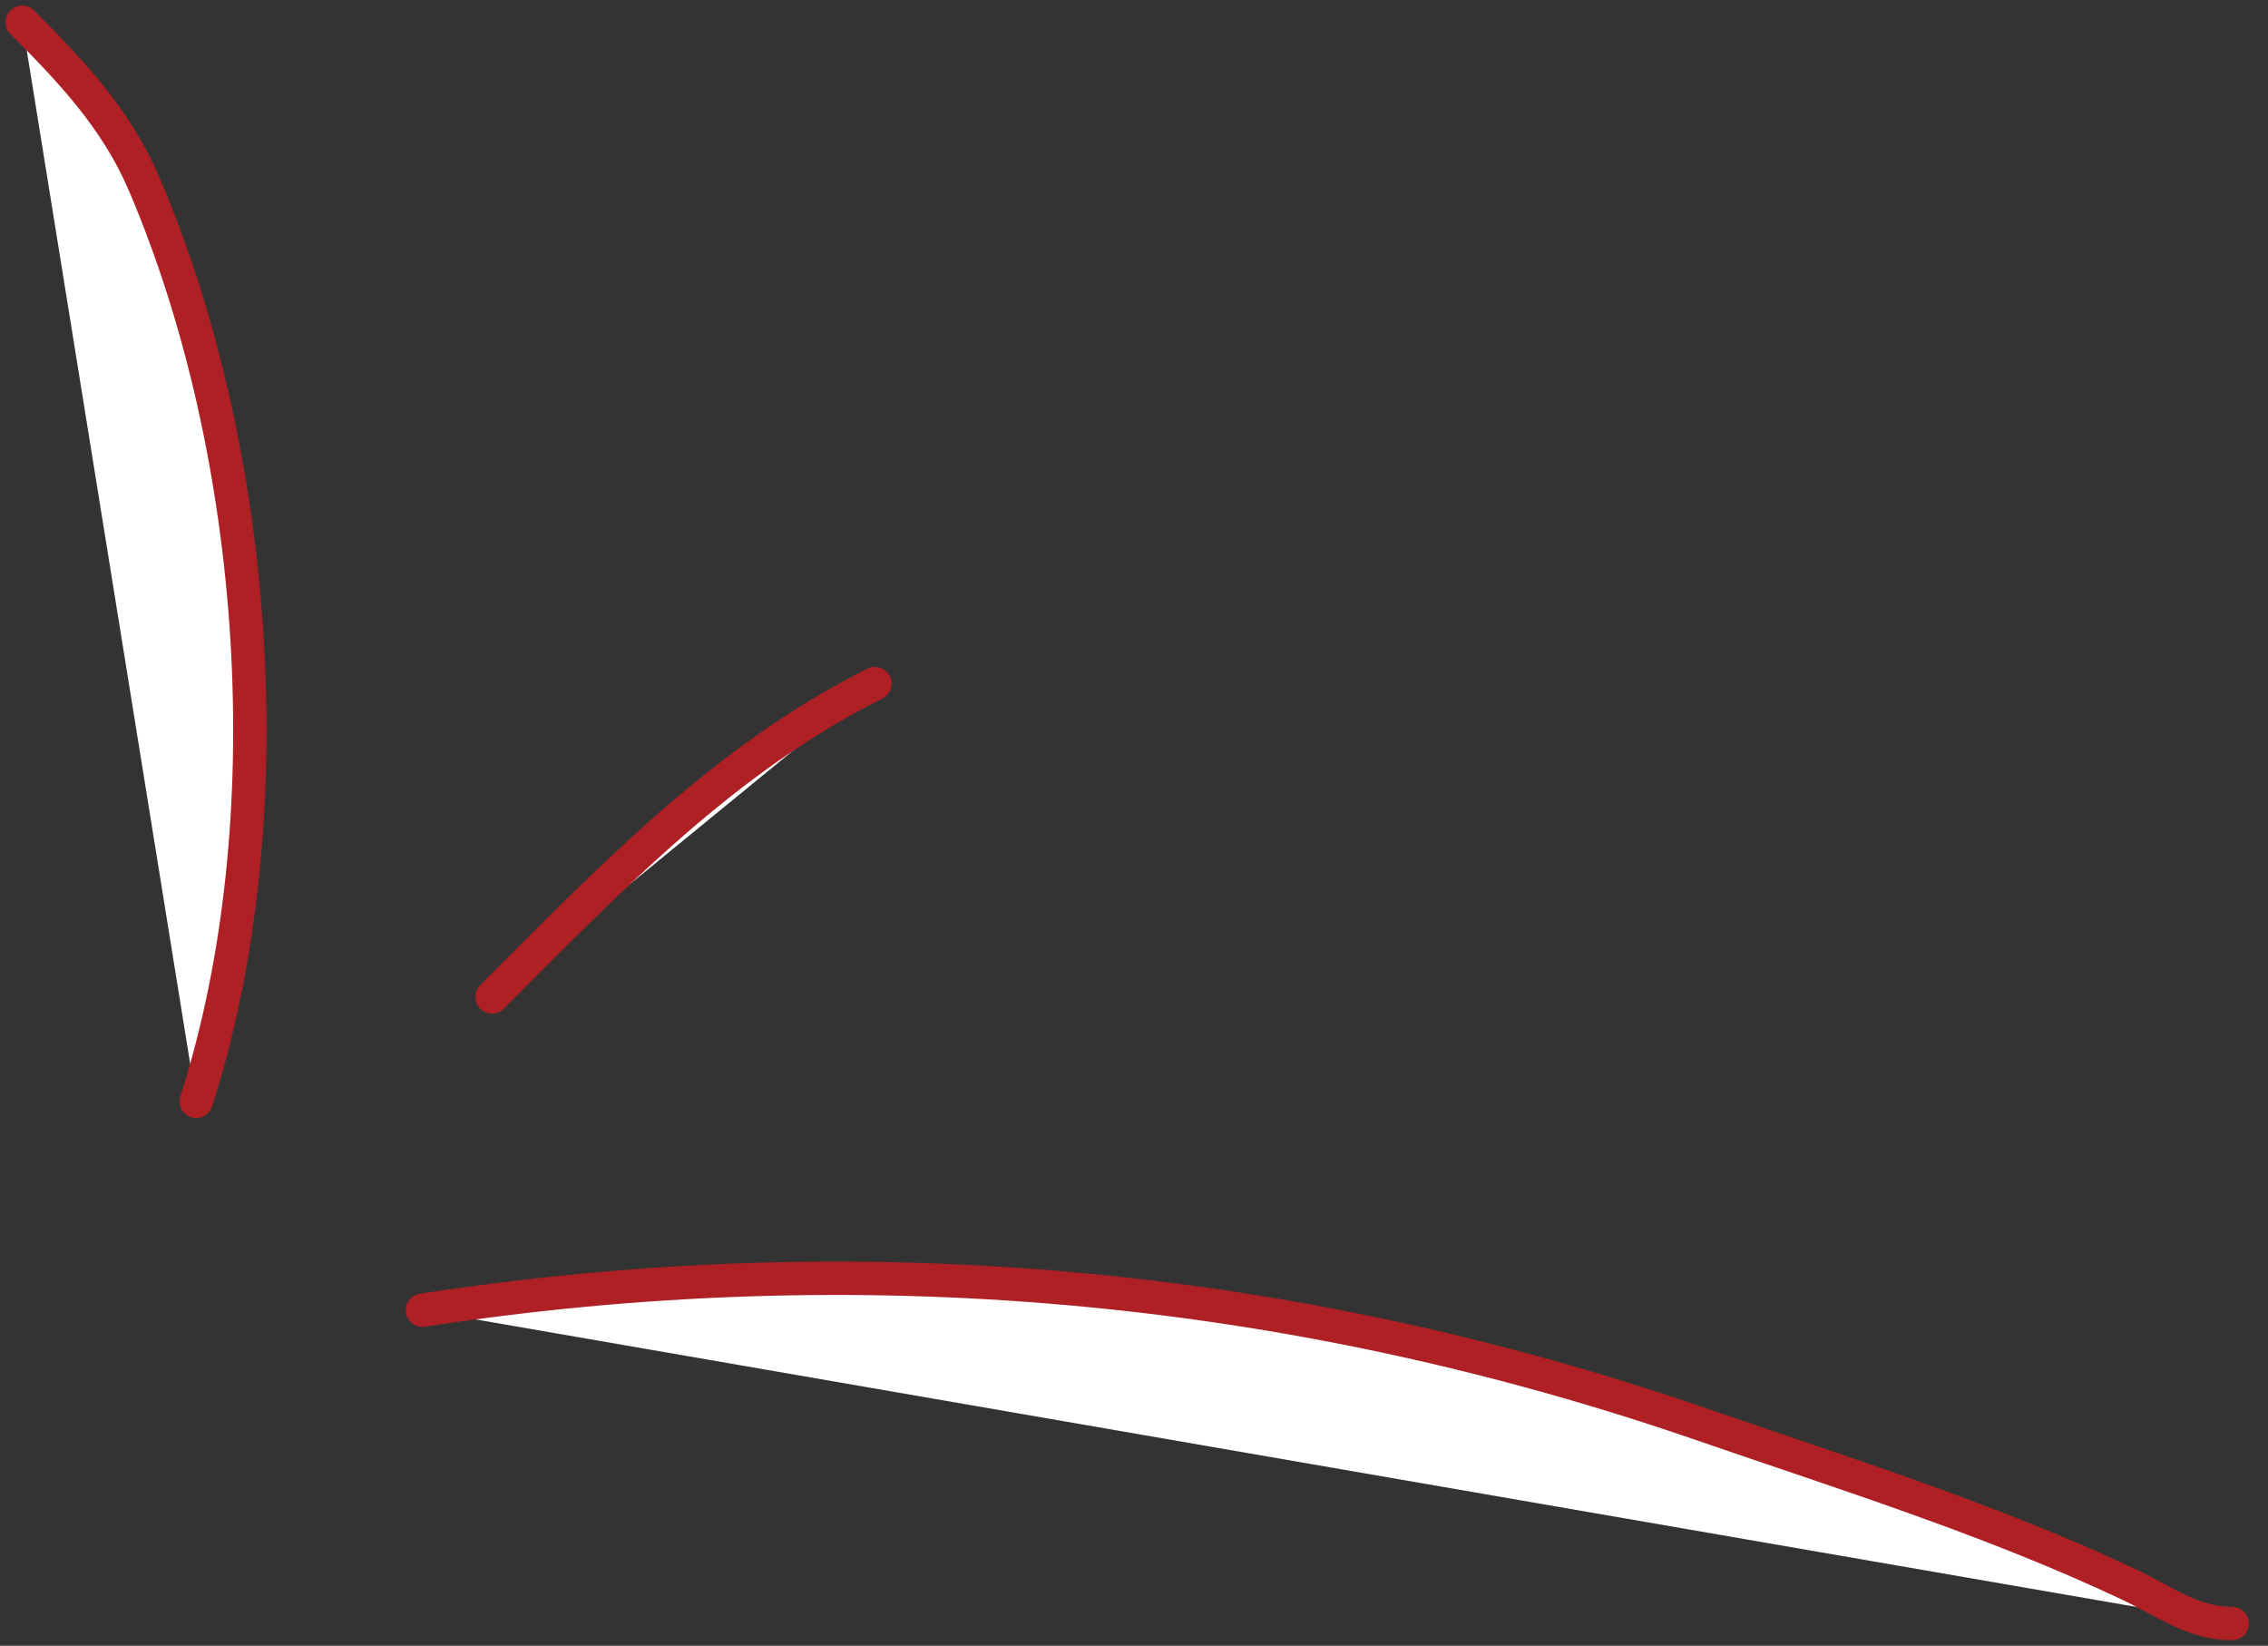 <svg xmlns="http://www.w3.org/2000/svg" width="102" height="74" viewBox="0 0 102 74" fill="none">
<rect x="0" y="0" width="102" height="74" fill="#333333" stroke="none"/>
<path d="M19 58.913C38.455 55.92 57.837 57.595 76.522 64.043C82.962 66.266 89.613 68.342 95.782 71.261C97.361 72.008 98.621 73 100.391 73" stroke="#af2024" stroke-width="1.5" stroke-linecap="round" fill="#ffffff"/>
<path d="M8.826 49.522C12.854 36.989 11.676 20.389 6.478 8.261C5.231 5.35 3.195 3.195 1 1" stroke="#af2024" stroke-width="1.5" stroke-linecap="round" fill="#ffffff"/>
<path d="M22.13 44.826C27.468 39.488 32.562 34.132 39.348 30.739" stroke="#af2024" stroke-width="1.5" stroke-linecap="round" fill="#ffffff"/>
</svg>